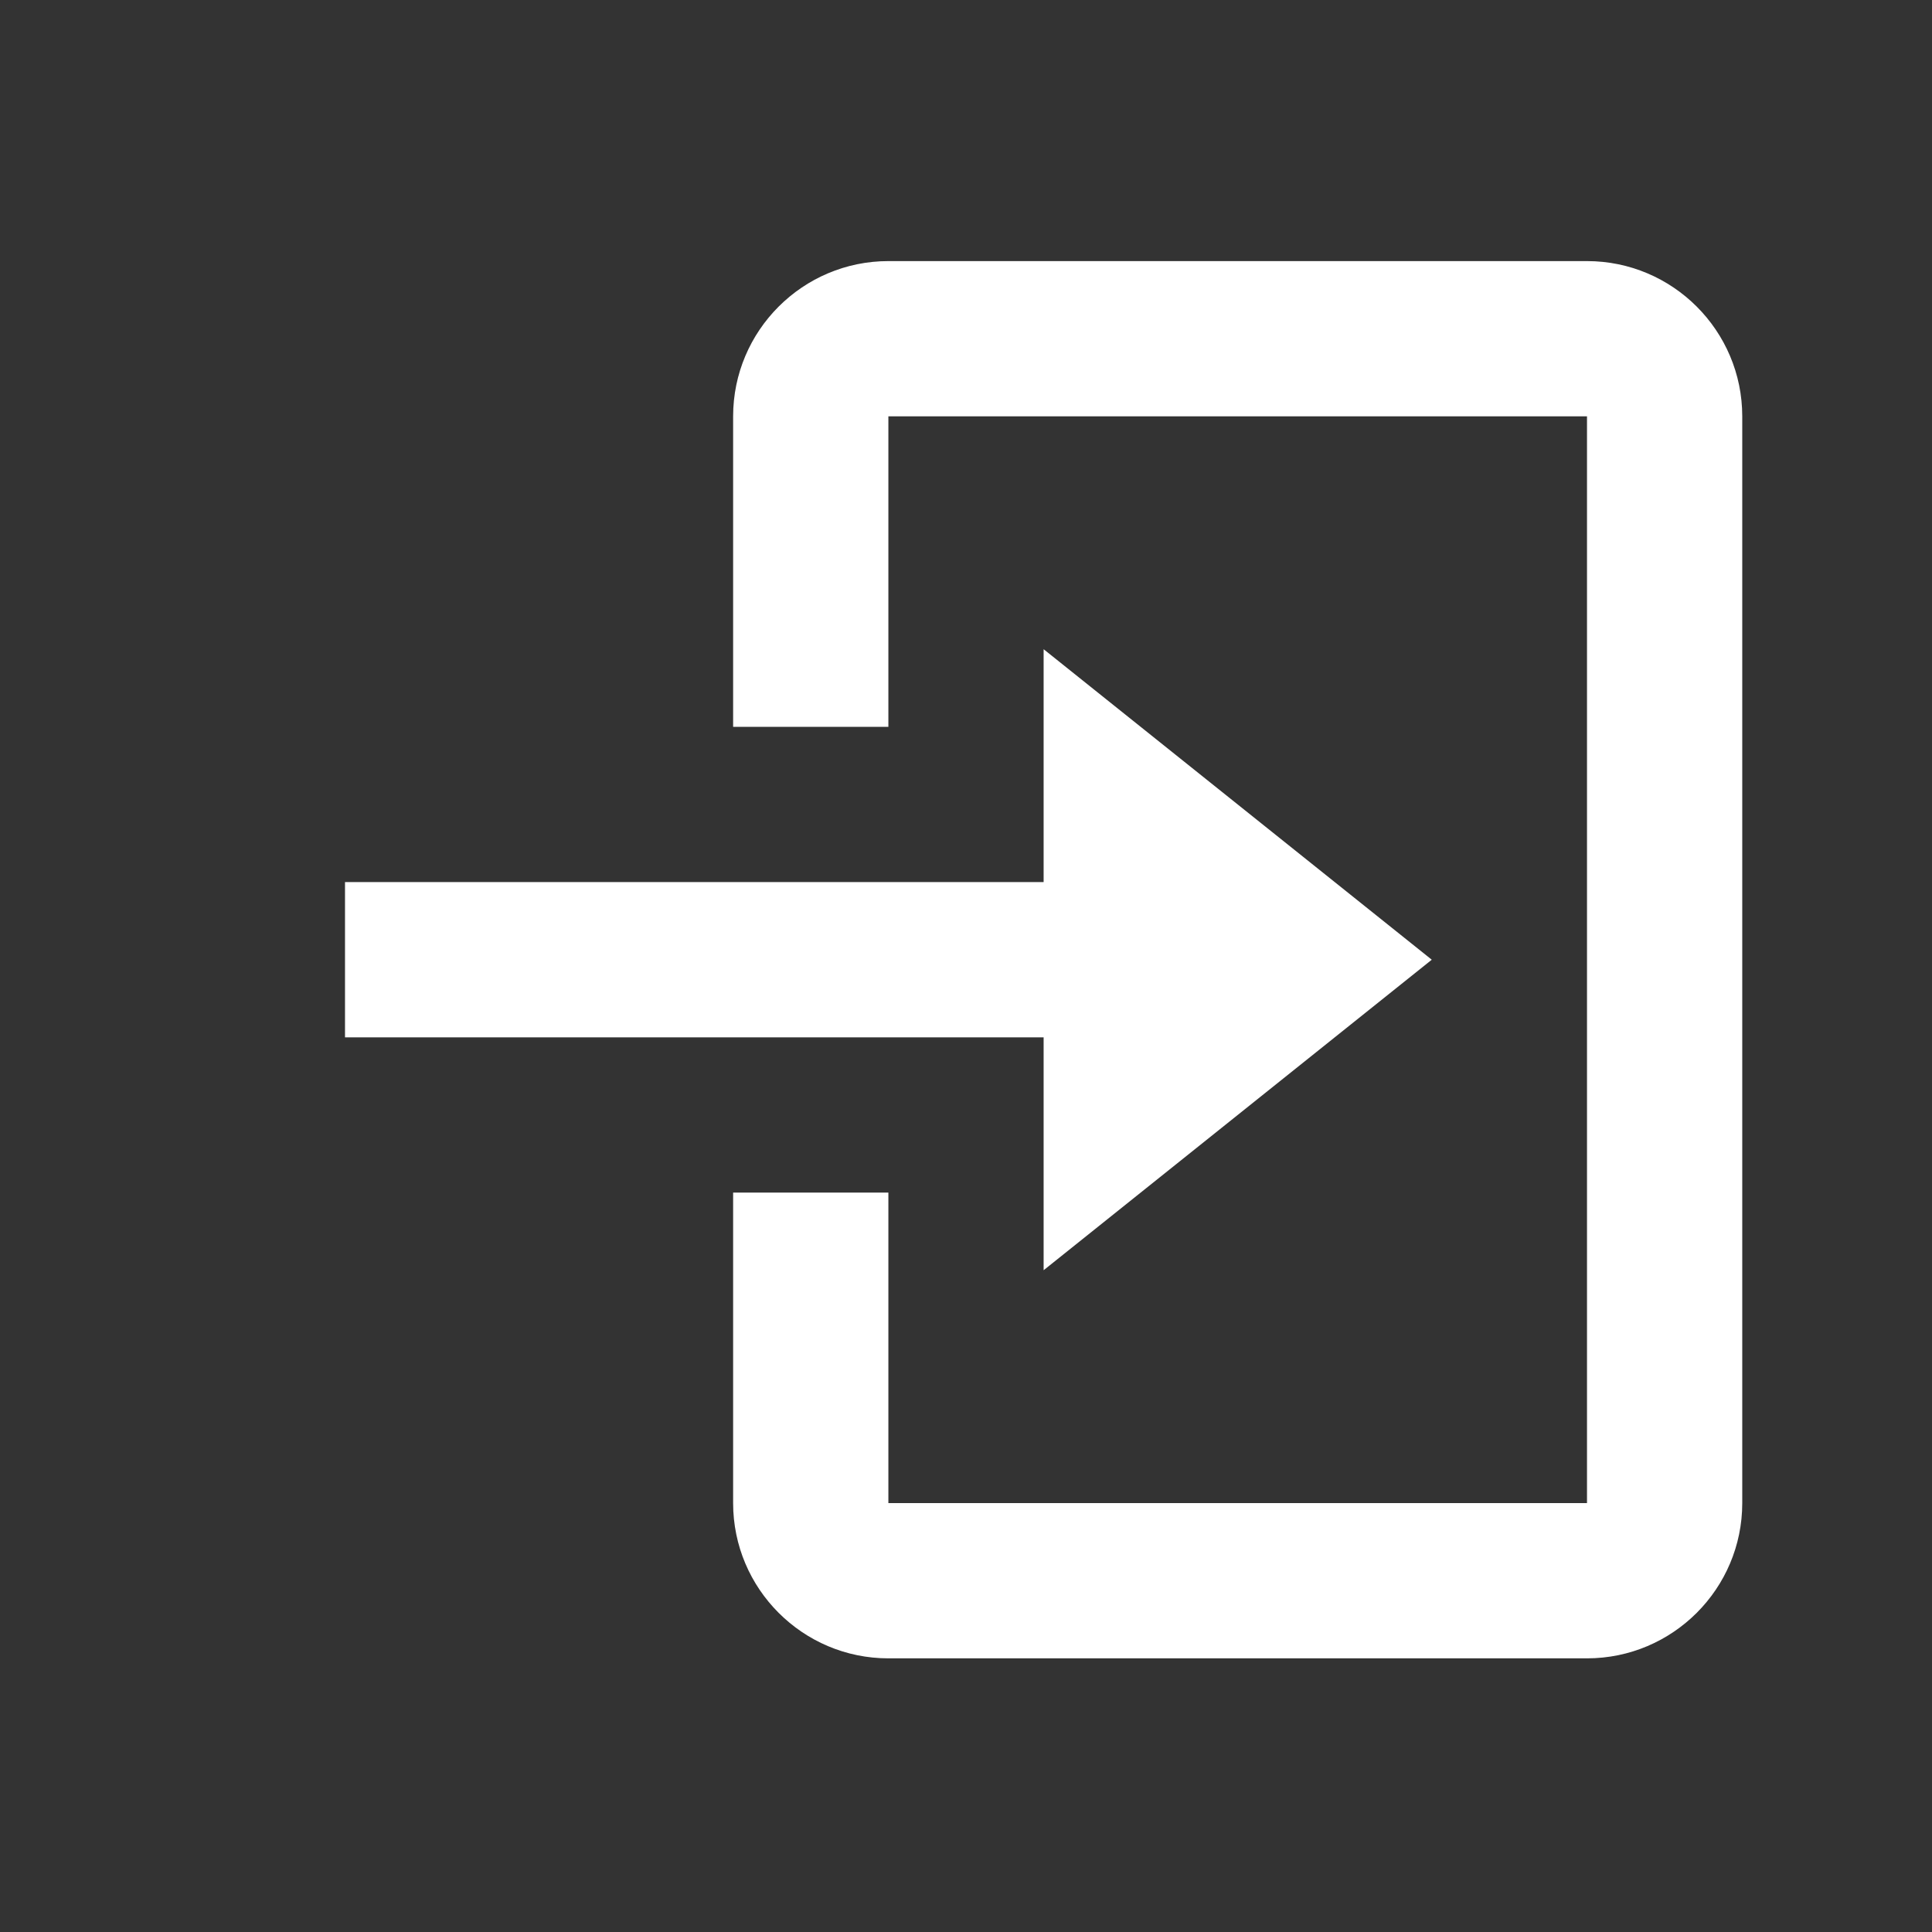 <svg width="28" height="28" viewBox="0 0 28 28" fill="none" xmlns="http://www.w3.org/2000/svg">
<rect x="0" y="0" width="28" height="28" fill="#333333" stroke="none"/>
<path d="M15.125 18.409L20.75 13.909L15.125 9.409V12.784H5V15.034H15.125V18.409Z" fill="white"/>
<path d="M23 3.784H12.875C11.634 3.784 10.625 4.793 10.625 6.034V10.534H12.875V6.034H23V21.784H12.875V17.284H10.625V21.784C10.625 23.025 11.634 24.034 12.875 24.034H23C24.241 24.034 25.25 23.025 25.25 21.784V6.034C25.25 4.793 24.241 3.784 23 3.784Z" fill="white"/>
</svg>
